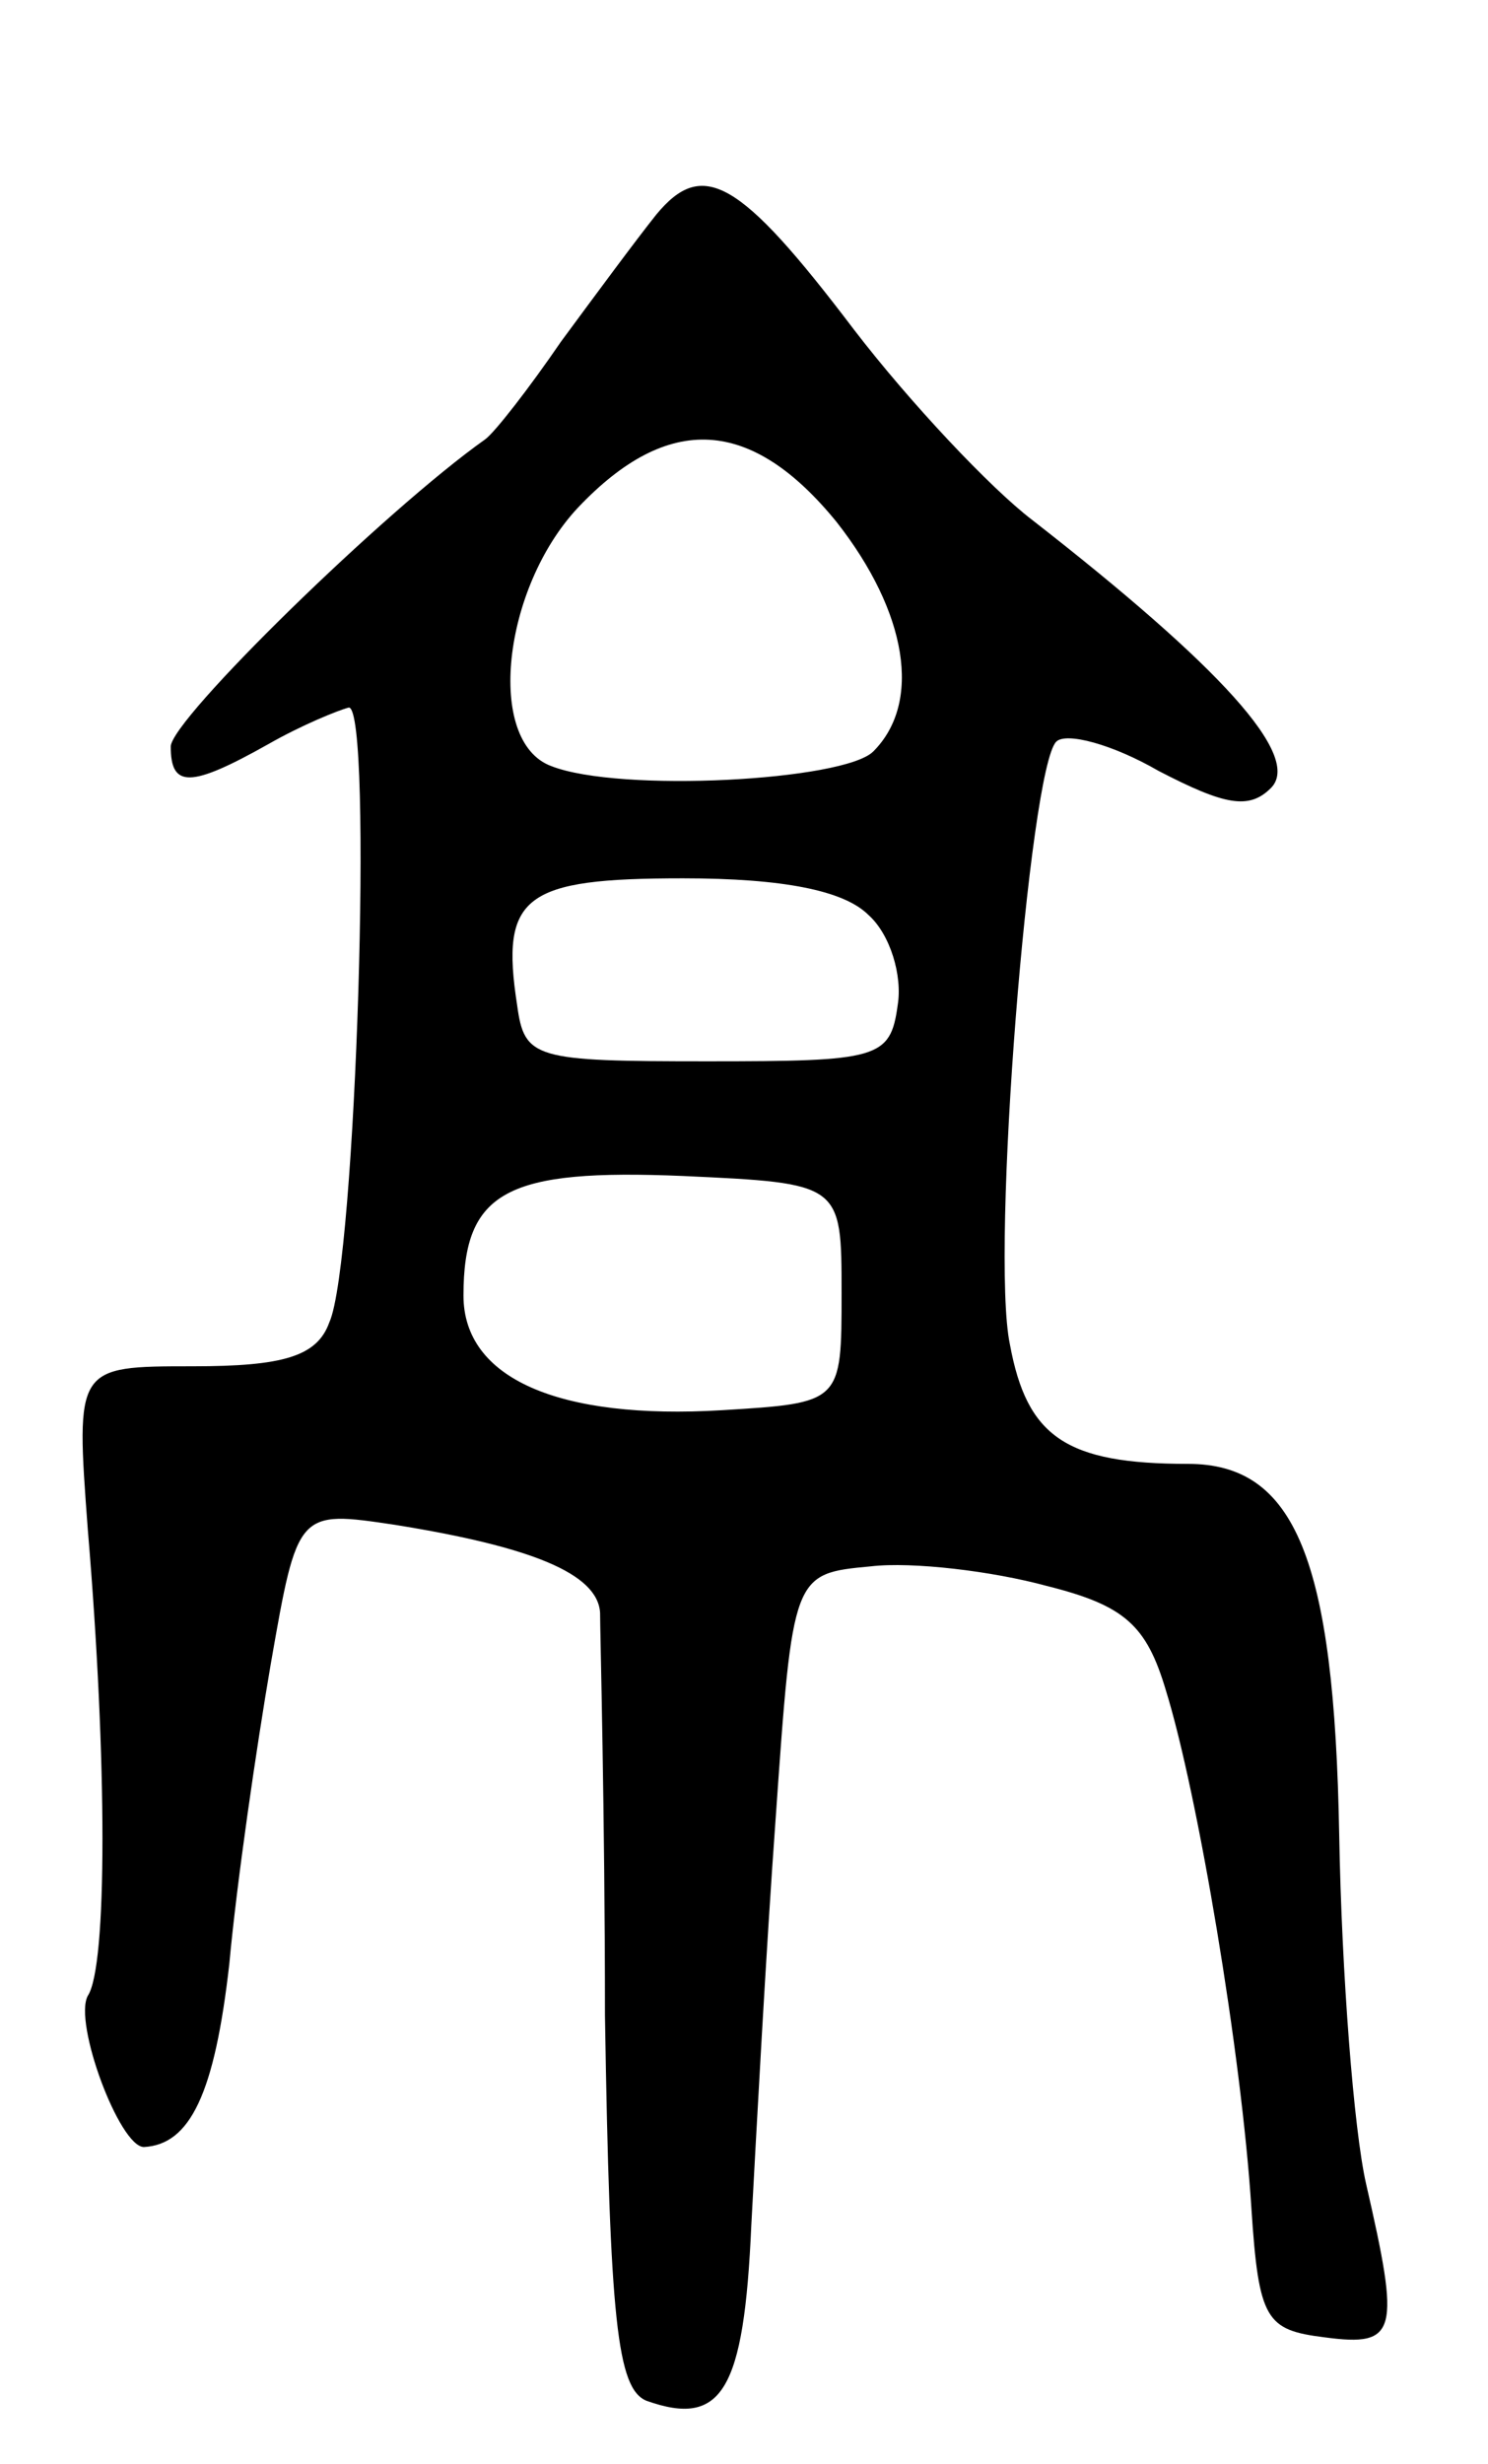 <svg version="1.0" xmlns="http://www.w3.org/2000/svg"
 width="61pt" height="101pt" viewBox="0 0 61 101"
 preserveAspectRatio="xMidYMid meet">
<g transform="translate(0,101) scale(0.1,-0.1)"
fill="#000000" stroke="none">
<path d="M269 922 c-8 -10 -25 -33 -39 -52 -13 -19 -27 -37 -31 -40 -41 -29
-129 -115 -129 -126 0 -17 8 -17 40 1 14 8 29 14 33 15 10 0 3 -228 -8 -252
-5 -14 -19 -18 -56 -18 -48 0 -48 0 -43 -67 8 -95 8 -179 0 -191 -6 -11 13
-62 23 -62 19 1 29 22 35 75 3 33 11 88 17 123 11 63 11 63 51 57 56 -9 83
-20 84 -36 0 -8 2 -82 2 -165 2 -125 5 -153 17 -158 31 -11 40 4 43 72 2 37 6
112 10 167 7 100 7 100 39 103 17 2 50 -2 72 -8 32 -8 41 -16 49 -43 13 -42
31 -149 35 -212 3 -46 6 -50 30 -53 30 -4 31 2 17 63 -5 22 -10 86 -11 143 -2
113 -18 152 -62 152 -50 0 -66 11 -73 49 -8 38 8 236 19 247 4 4 23 -1 42 -12
27 -14 37 -16 46 -7 13 13 -21 50 -98 110 -17 13 -50 48 -73 78 -47 62 -62 70
-81 47z m74 -126 c29 -37 35 -74 15 -94 -12 -12 -104 -17 -132 -6 -27 10 -20
73 11 106 37 39 71 37 106 -6z m13 -161 c9 -8 14 -25 12 -37 -3 -22 -8 -23
-78 -23 -71 0 -75 1 -78 23 -7 45 3 52 68 52 41 0 66 -5 76 -15z m-11 -155 c0
-45 0 -45 -49 -48 -67 -4 -106 13 -106 47 0 43 18 52 90 49 65 -3 65 -3 65
-48z"/>
</g>
</svg>
